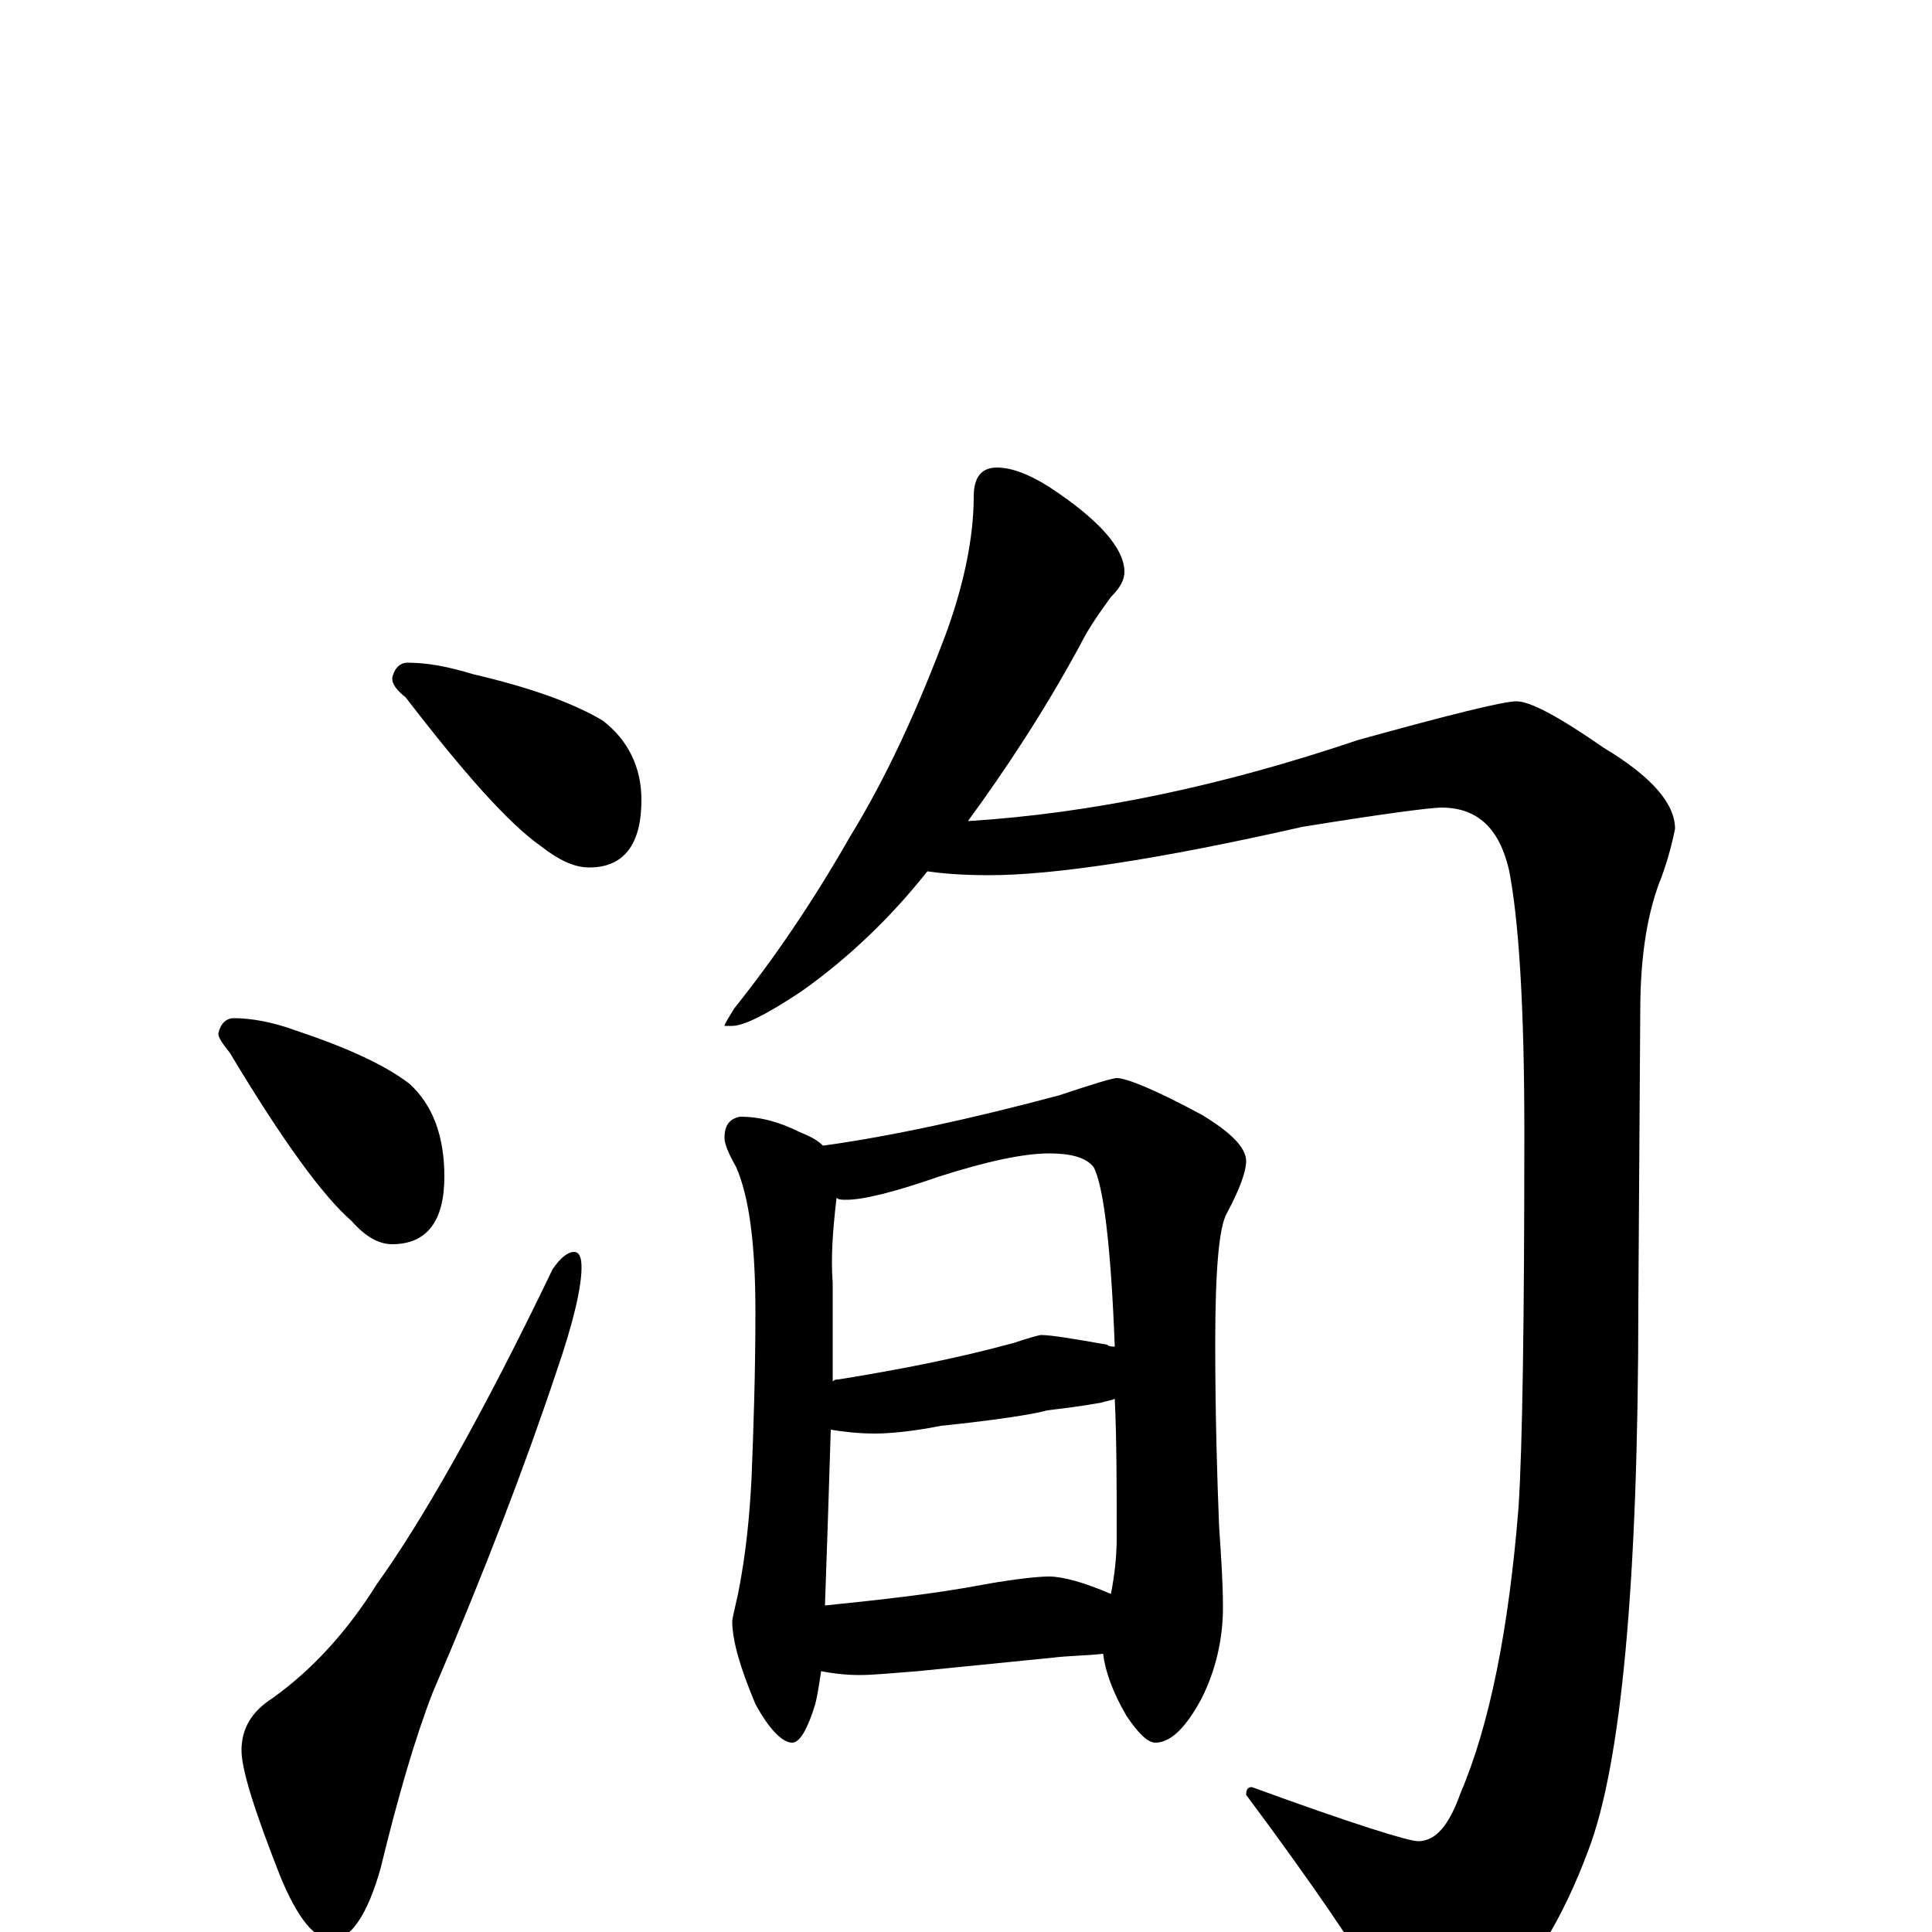 <?xml version="1.0" encoding="utf-8" ?>
<!DOCTYPE svg PUBLIC "-//W3C//DTD SVG 1.1//EN" "http://www.w3.org/Graphics/SVG/1.1/DTD/svg11.dtd">
<svg version="1.1" id="Layer_1" xmlns="http://www.w3.org/2000/svg" xmlns:xlink="http://www.w3.org/1999/xlink" x="0px" y="145px" width="1000px" height="1000px" viewBox="0 0 1000 1000" enable-background="new 0 0 1000 1000" xml:space="preserve">
<g id="Layer_1">
<path id="glyph" transform="matrix(1 0 0 -1 0 1000)" d="M211,657C221,657 232,655 245,651C275,644 297,636 312,627C325,617 332,603 332,586C332,563 323,551 305,551C297,551 289,555 280,562C263,574 240,600 210,639C205,643 203,646 203,649C204,654 207,657 211,657M121,473C130,473 141,471 152,467C179,458 199,449 212,439C224,428 230,412 230,391C230,368 221,356 203,356C196,356 189,360 182,368C167,381 146,410 119,455C115,460 113,463 113,465C114,470 117,473 121,473M297,352C300,352 301,349 301,344C301,334 297,316 288,290C272,242 251,187 224,124C215,101 206,70 197,33C190,8 181,-4 172,-4C163,-4 154,7 145,29C132,62 125,84 125,94C125,105 130,114 141,121C162,136 180,156 195,180C218,212 249,266 286,343C290,349 294,352 297,352M516,758C523,758 532,755 543,748C569,731 582,716 582,704C582,700 580,696 575,691C570,684 564,676 559,666C540,631 520,601 501,575C565,579 632,593 703,617C750,630 778,637 785,637C792,637 807,629 830,613C855,598 867,584 867,571C866,566 864,557 860,546C853,529 849,506 849,477l-1,-152C848,180 839,86 822,42C809,7 792,-21 770,-43C760,-53 749,-58 738,-58C734,-58 726,-49 715,-31C703,-10 680,24 645,71C645,74 646,75 648,75C700,56 729,47 734,47C743,47 750,55 756,72C771,107 781,157 786,220C788,251 789,316 789,415C789,480 786,525 781,550C776,571 765,582 746,582C741,582 717,579 674,572C599,555 545,547 512,547C497,547 487,548 480,549C461,525 439,504 415,487C397,475 385,469 379,469l-4,0C375,470 377,473 380,478C400,503 420,532 440,567C459,598 475,633 490,673C499,698 504,722 504,743C504,753 508,758 516,758M383,422C394,422 404,419 414,414C419,412 423,410 426,407C462,412 503,421 548,433C566,439 576,442 578,442C583,442 598,436 622,423C637,414 645,406 645,399C645,394 642,385 635,372C631,365 629,343 629,305C629,267 630,235 631,210C632,195 633,181 633,168C633,151 629,135 622,121C614,106 606,98 598,98C594,98 589,103 583,112C576,124 572,135 571,144C562,143 553,143 545,142l-70,-7C462,134 452,133 445,133C437,133 430,134 425,135C424,128 423,122 422,118C418,105 414,98 410,98C405,98 398,105 391,118C383,137 379,151 379,161C379,162 380,166 382,175C386,195 388,215 389,235C390,260 391,289 391,321C391,355 388,380 381,396C377,403 375,408 375,411C375,418 378,421 383,422M427,169C456,172 484,175 510,180C527,183 538,184 543,184C550,184 561,181 575,175C577,185 578,195 578,204C578,231 578,255 577,276C575,275 573,275 570,274C559,272 550,271 542,270C535,268 516,265 487,262C472,259 460,258 453,258C444,258 436,259 430,260C429,227 428,197 427,169M431,285C432,286 433,286 434,286C465,291 496,297 525,305C534,308 538,309 539,309C544,309 556,307 573,304C574,303 576,303 577,303C575,356 571,387 566,396C562,401 554,403 543,403C530,403 511,399 486,391C463,383 447,379 438,379C436,379 434,379 433,380C431,363 430,349 431,336C431,318 431,301 431,285z"/>
</g>
</svg>
